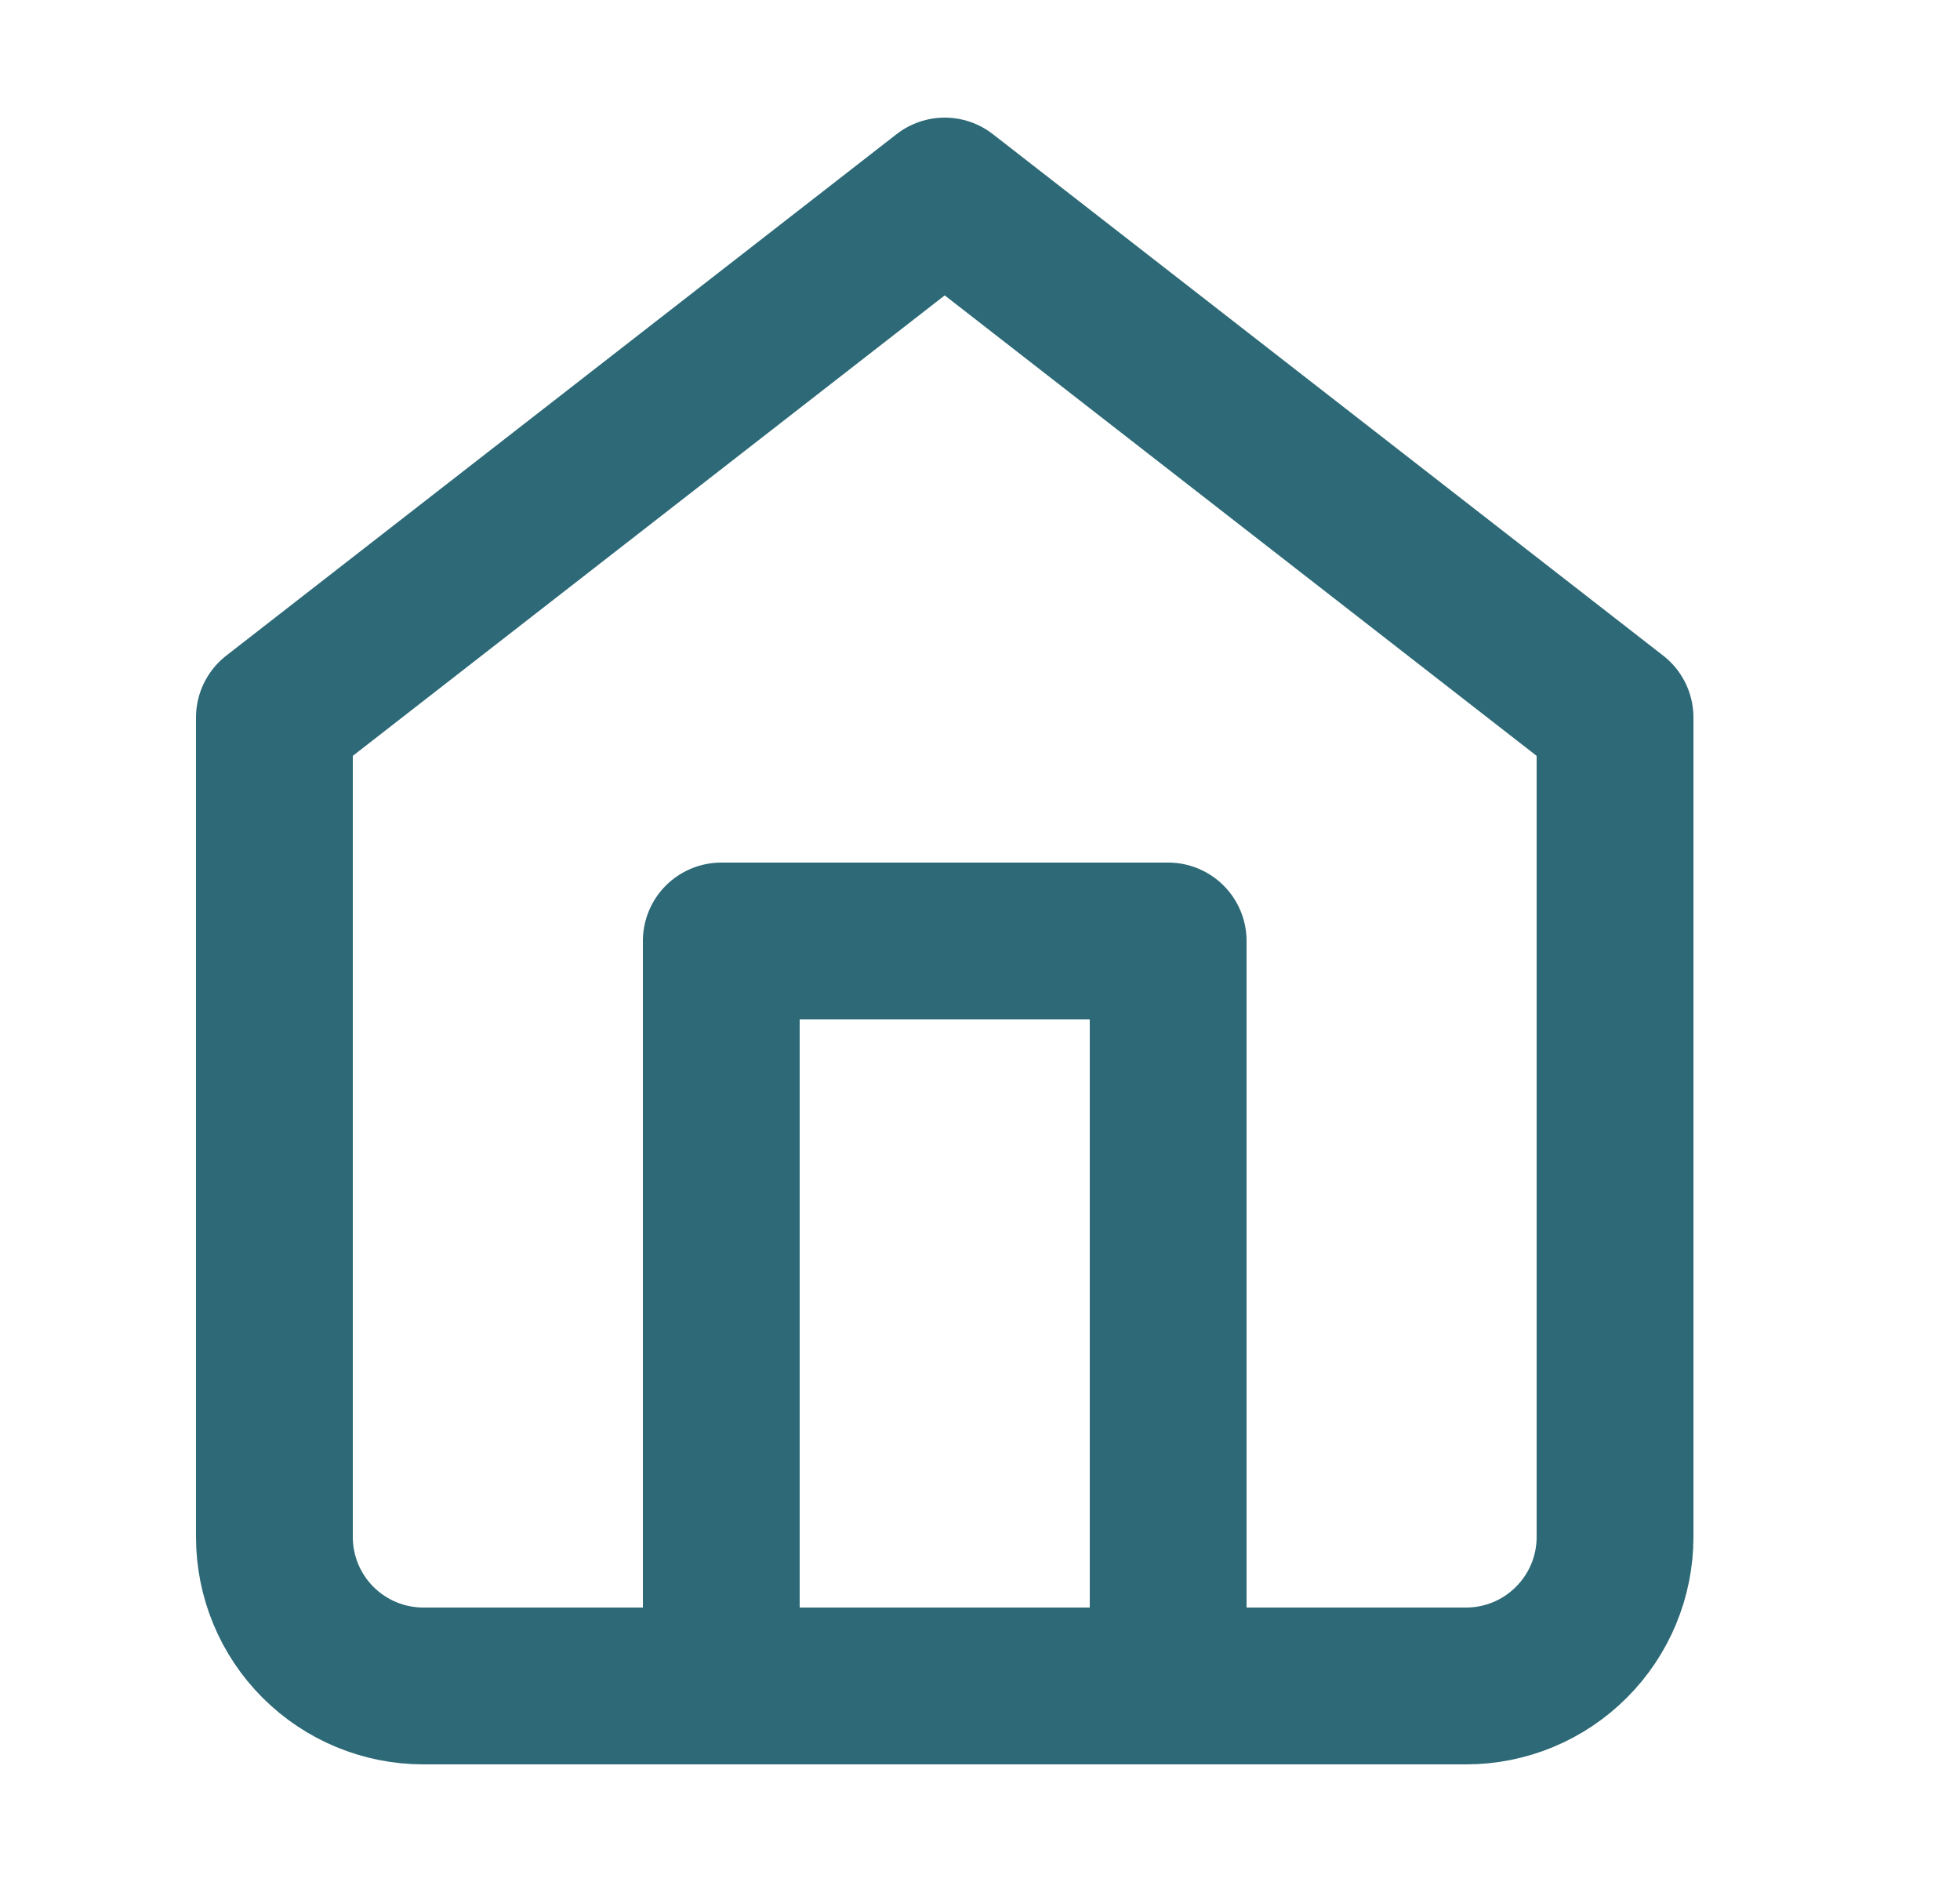 <svg width="25" height="24" viewBox="0 0 25 24" fill="none" xmlns="http://www.w3.org/2000/svg">
<path d="M3.5 9.15L12.05 2.5L20.6 9.15V19.6C20.6 20.104 20.4 20.587 20.043 20.943C19.687 21.3 19.204 21.5 18.7 21.5H5.4C4.896 21.5 4.413 21.3 4.056 20.943C3.7 20.587 3.5 20.104 3.5 19.6V9.15Z" stroke="#2D6976" stroke-width="2" stroke-linecap="round" stroke-linejoin="round"/>
<path d="M9.2 21.5V12H14.9V21.5" stroke="#2D6976" stroke-width="2" stroke-linecap="round" stroke-linejoin="round"/>
</svg>
